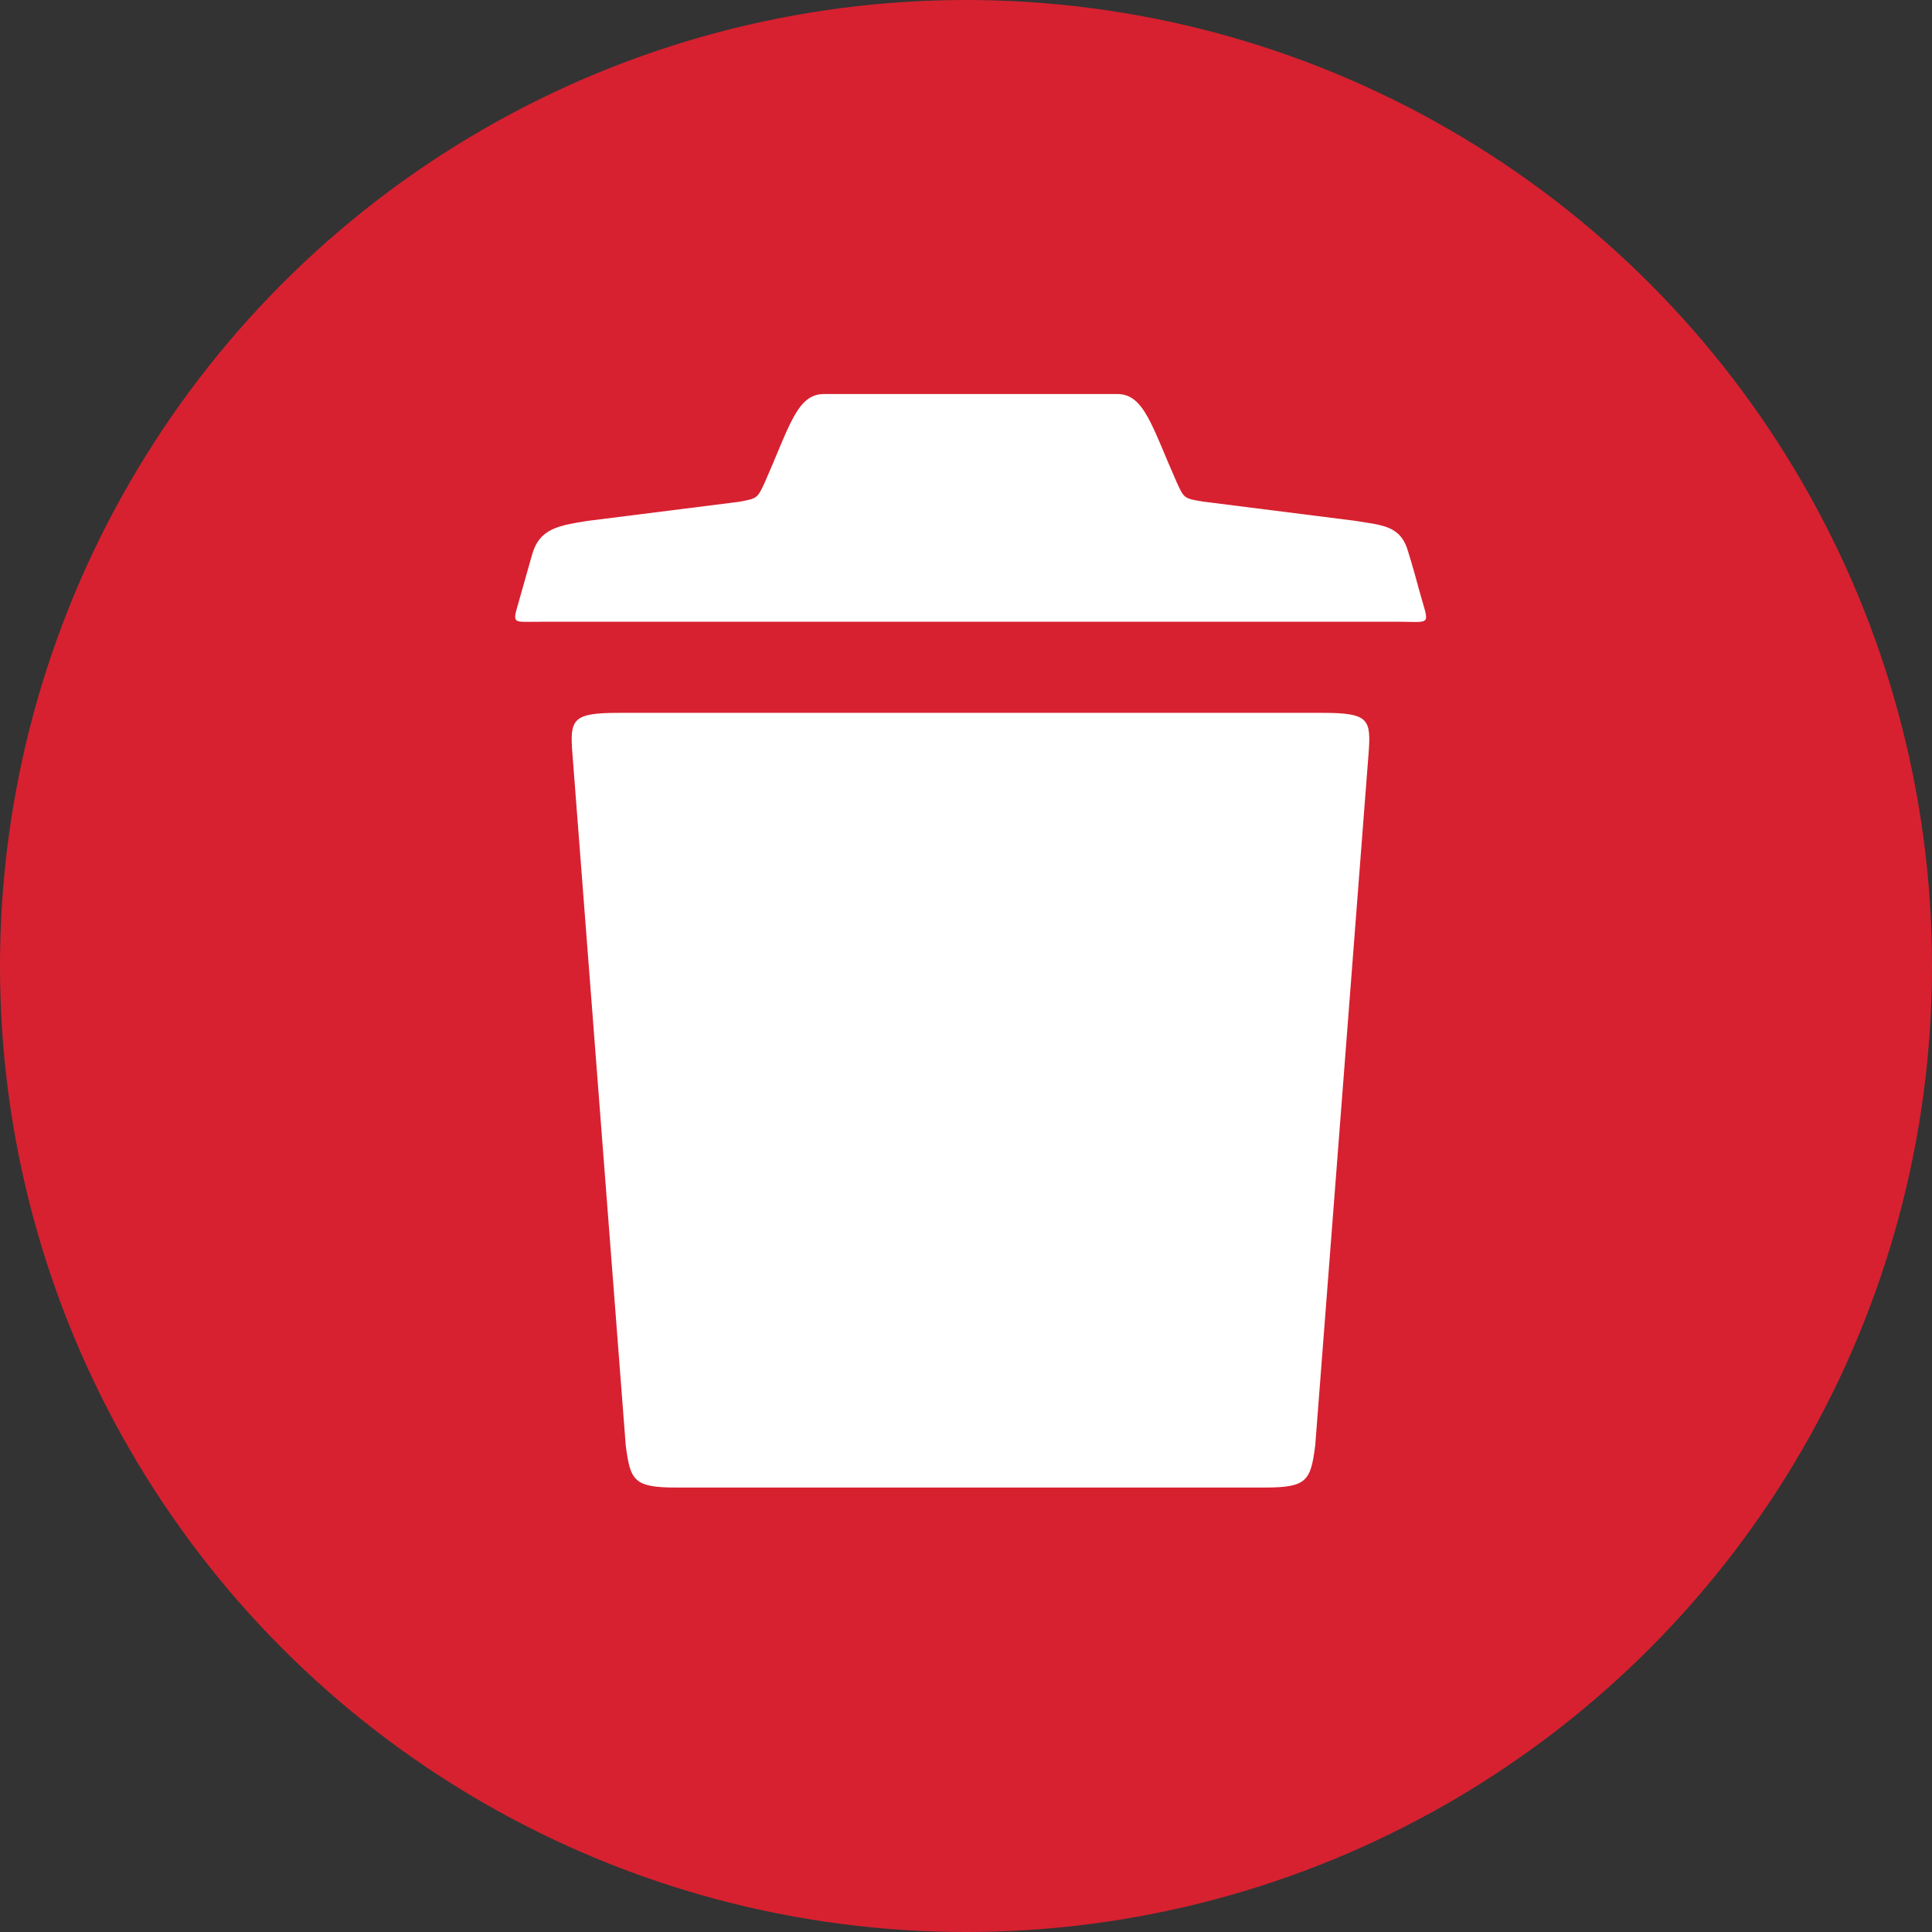 <svg width="34" height="34" viewBox="0 0 34 34" fill="none" xmlns="http://www.w3.org/2000/svg">
<rect x="0" y="0" width="34" height="34" fill="#333333" stroke="none"/>
<g id="Frame 7.2" clip-path="url(#clip0_0_5999)">
<g id="Group 31.1">
<g id="Group 2">
<circle id="Ellipse" cx="17" cy="17" r="17" fill="#D72130"/>
<g id="Group">
<path id="Vector" d="M24.982 10.411C24.862 9.96 24.781 9.709 24.781 9.709C24.651 9.243 24.32 9.243 23.829 9.163L21.169 8.827C20.838 8.772 20.838 8.772 20.708 8.487C20.272 7.505 20.137 6.934 19.661 6.934H14.501C14.025 6.934 13.894 7.505 13.458 8.492C13.328 8.772 13.328 8.772 12.998 8.832L10.332 9.168C9.846 9.248 9.495 9.293 9.365 9.759C9.365 9.759 9.305 9.965 9.18 10.411C9.019 11.007 8.954 10.942 9.505 10.942H24.656C25.207 10.947 25.147 11.007 24.982 10.411Z" fill="white"/>
<path id="Vector_2" d="M23.262 12.545H10.896C10.065 12.545 10.025 12.655 10.075 13.281L11.012 25.436C11.092 26.052 11.152 26.178 11.889 26.178H22.27C23.006 26.178 23.066 26.052 23.146 25.436L24.083 13.281C24.133 12.65 24.093 12.545 23.262 12.545Z" fill="white"/>
</g>
</g>
</g>
</g>
<defs>
<clipPath id="clip0_0_5999">
<rect width="34" height="34" fill="white"/>
</clipPath>
</defs>
</svg>
